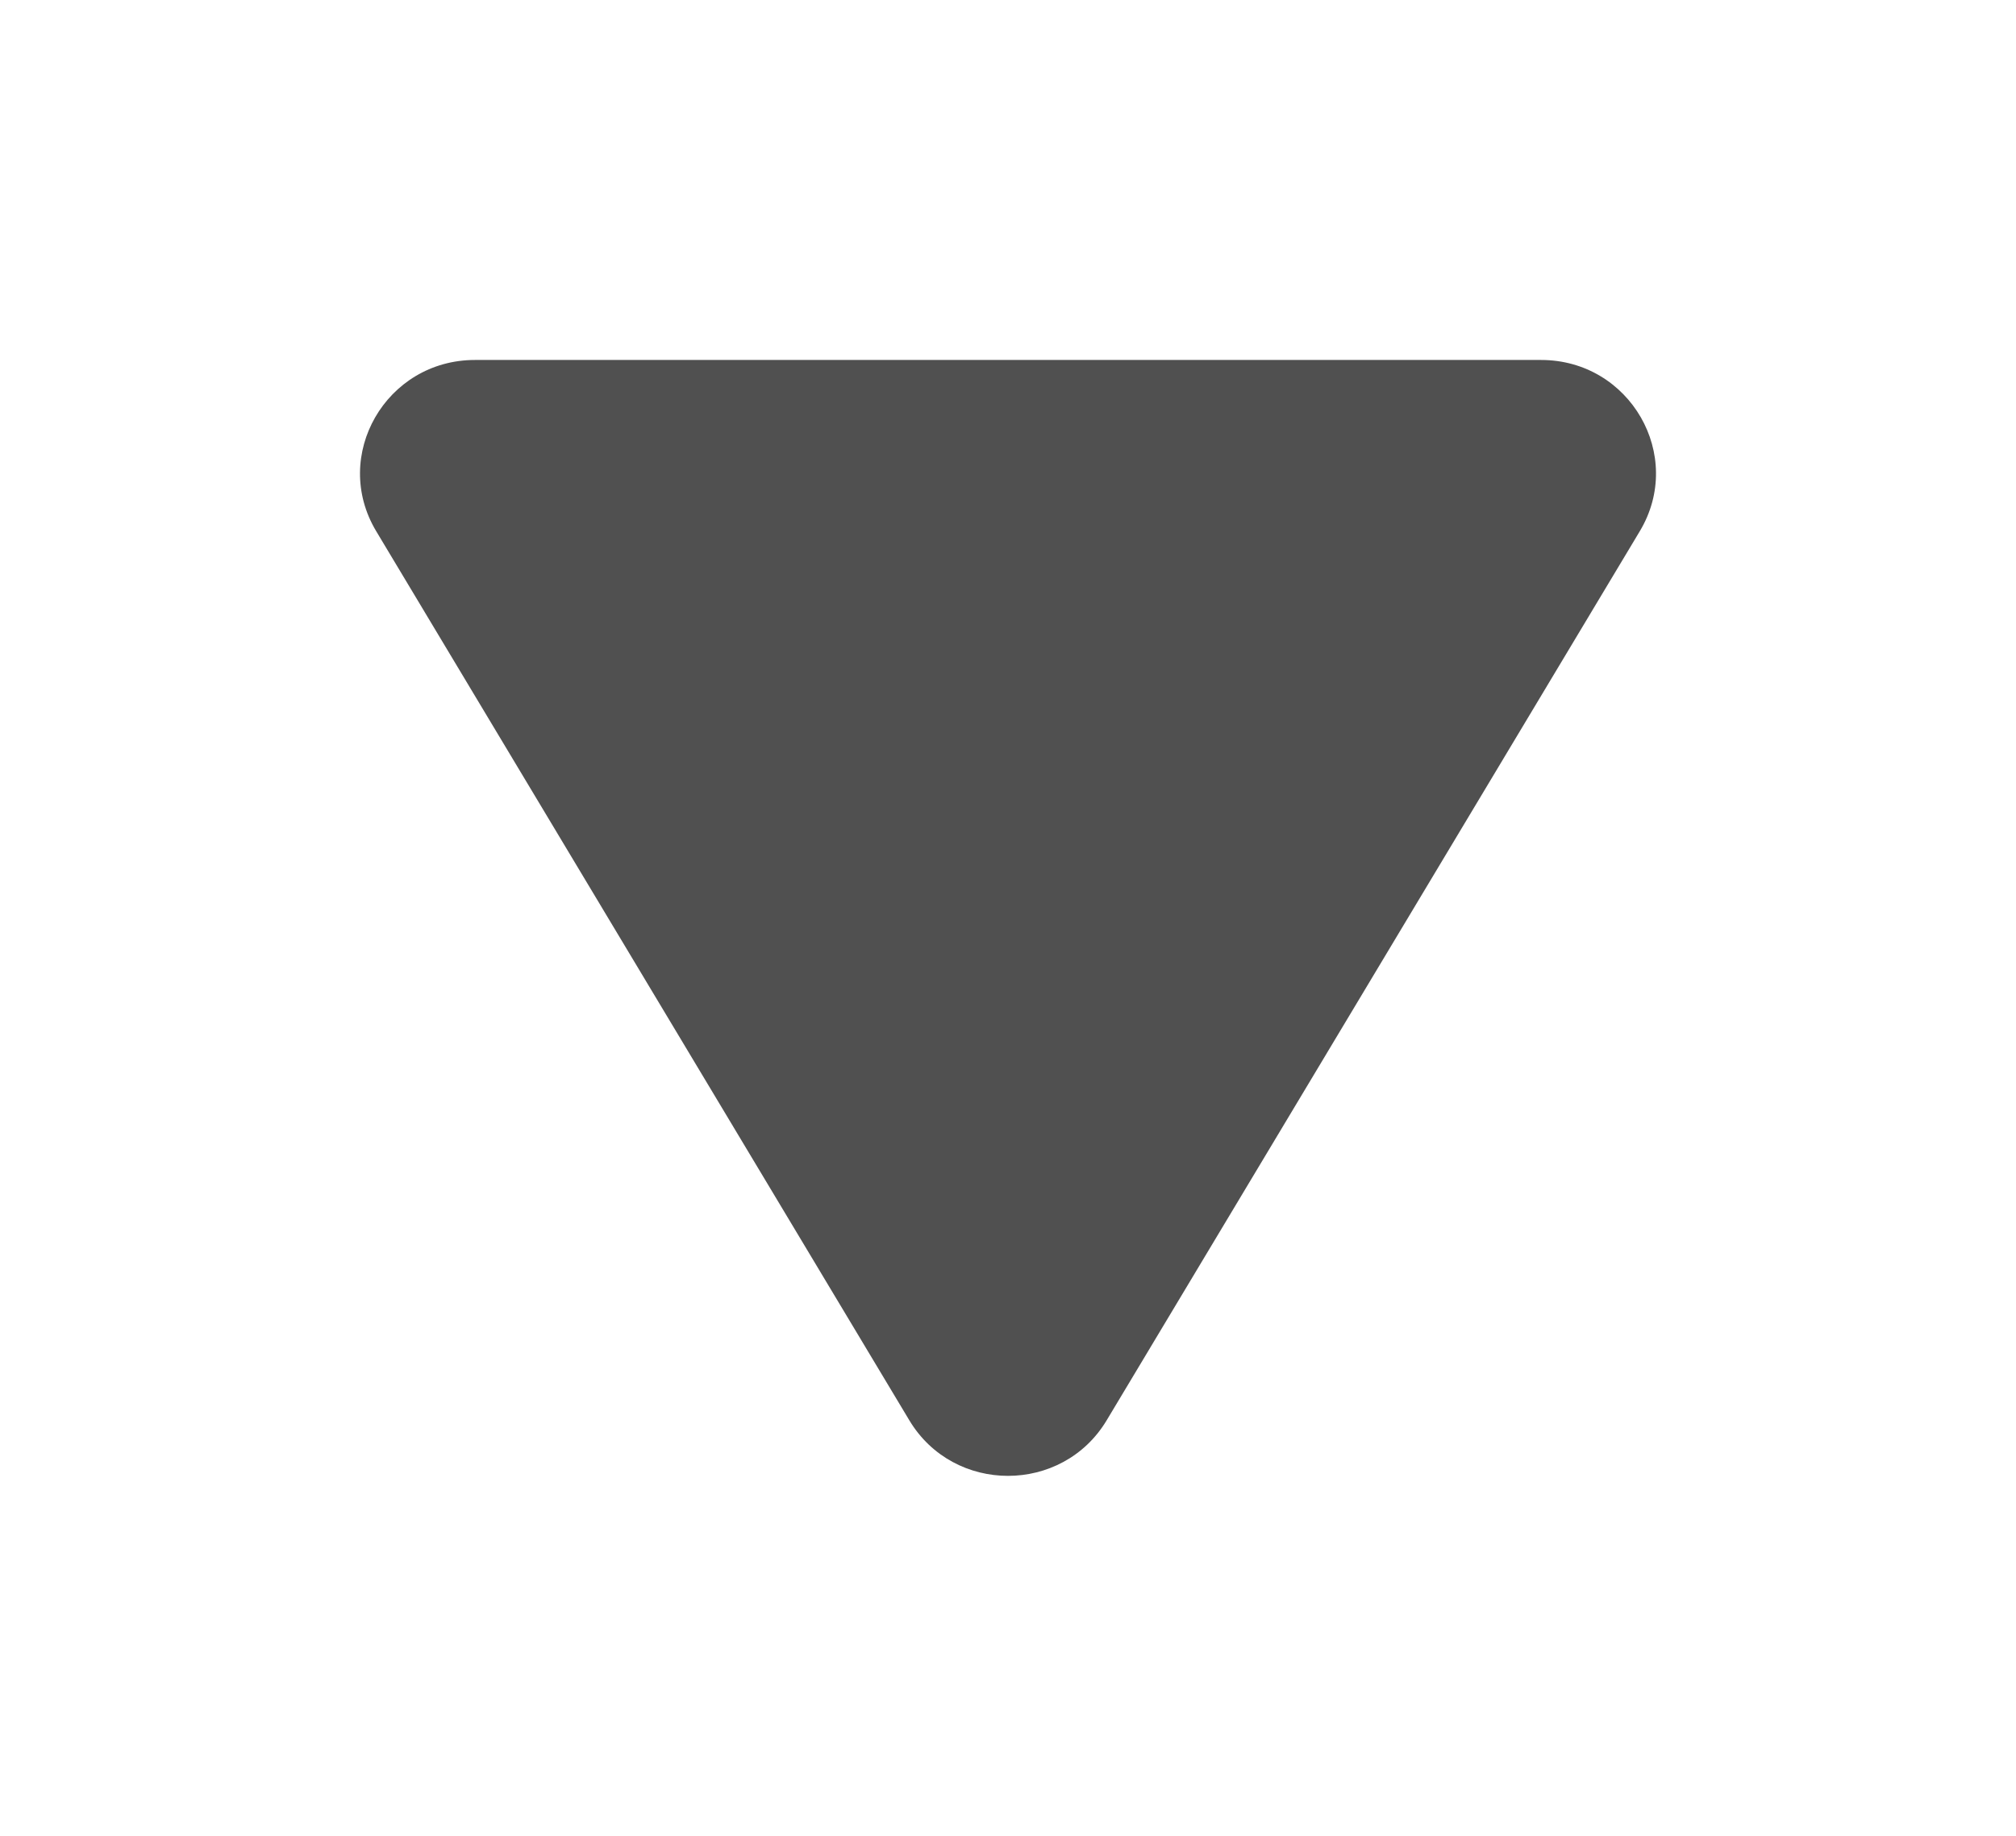 <svg width="56" height="51" viewBox="0 0 56 51" fill="none" xmlns="http://www.w3.org/2000/svg">
<g filter="url(#filter0_d)">
<path d="M25.742 34.455C24.508 36.515 21.492 36.515 20.258 34.455L5.45 9.757C4.191 7.657 5.723 5 8.193 5L37.807 5C40.277 5 41.809 7.657 40.55 9.757L25.742 34.455Z" fill="#505050"/>
</g>
<defs>
<filter id="filter0_d" x="0" y="0" width="56" height="51" filterUnits="userSpaceOnUse" color-interpolation-filters="sRGB">
<feFlood flood-opacity="0" result="BackgroundImageFix"/>
<feColorMatrix in="SourceAlpha" type="matrix" values="0 0 0 0 0 0 0 0 0 0 0 0 0 0 0 0 0 0 127 0"/>
<feOffset dx="5" dy="5"/>
<feGaussianBlur stdDeviation="5"/>
<feColorMatrix type="matrix" values="0 0 0 0 0 0 0 0 0 0 0 0 0 0 0 0 0 0 0.25 0"/>
<feBlend mode="normal" in2="BackgroundImageFix" result="effect1_dropShadow"/>
<feBlend mode="normal" in="SourceGraphic" in2="effect1_dropShadow" result="shape"/>
</filter>
</defs>
</svg>
